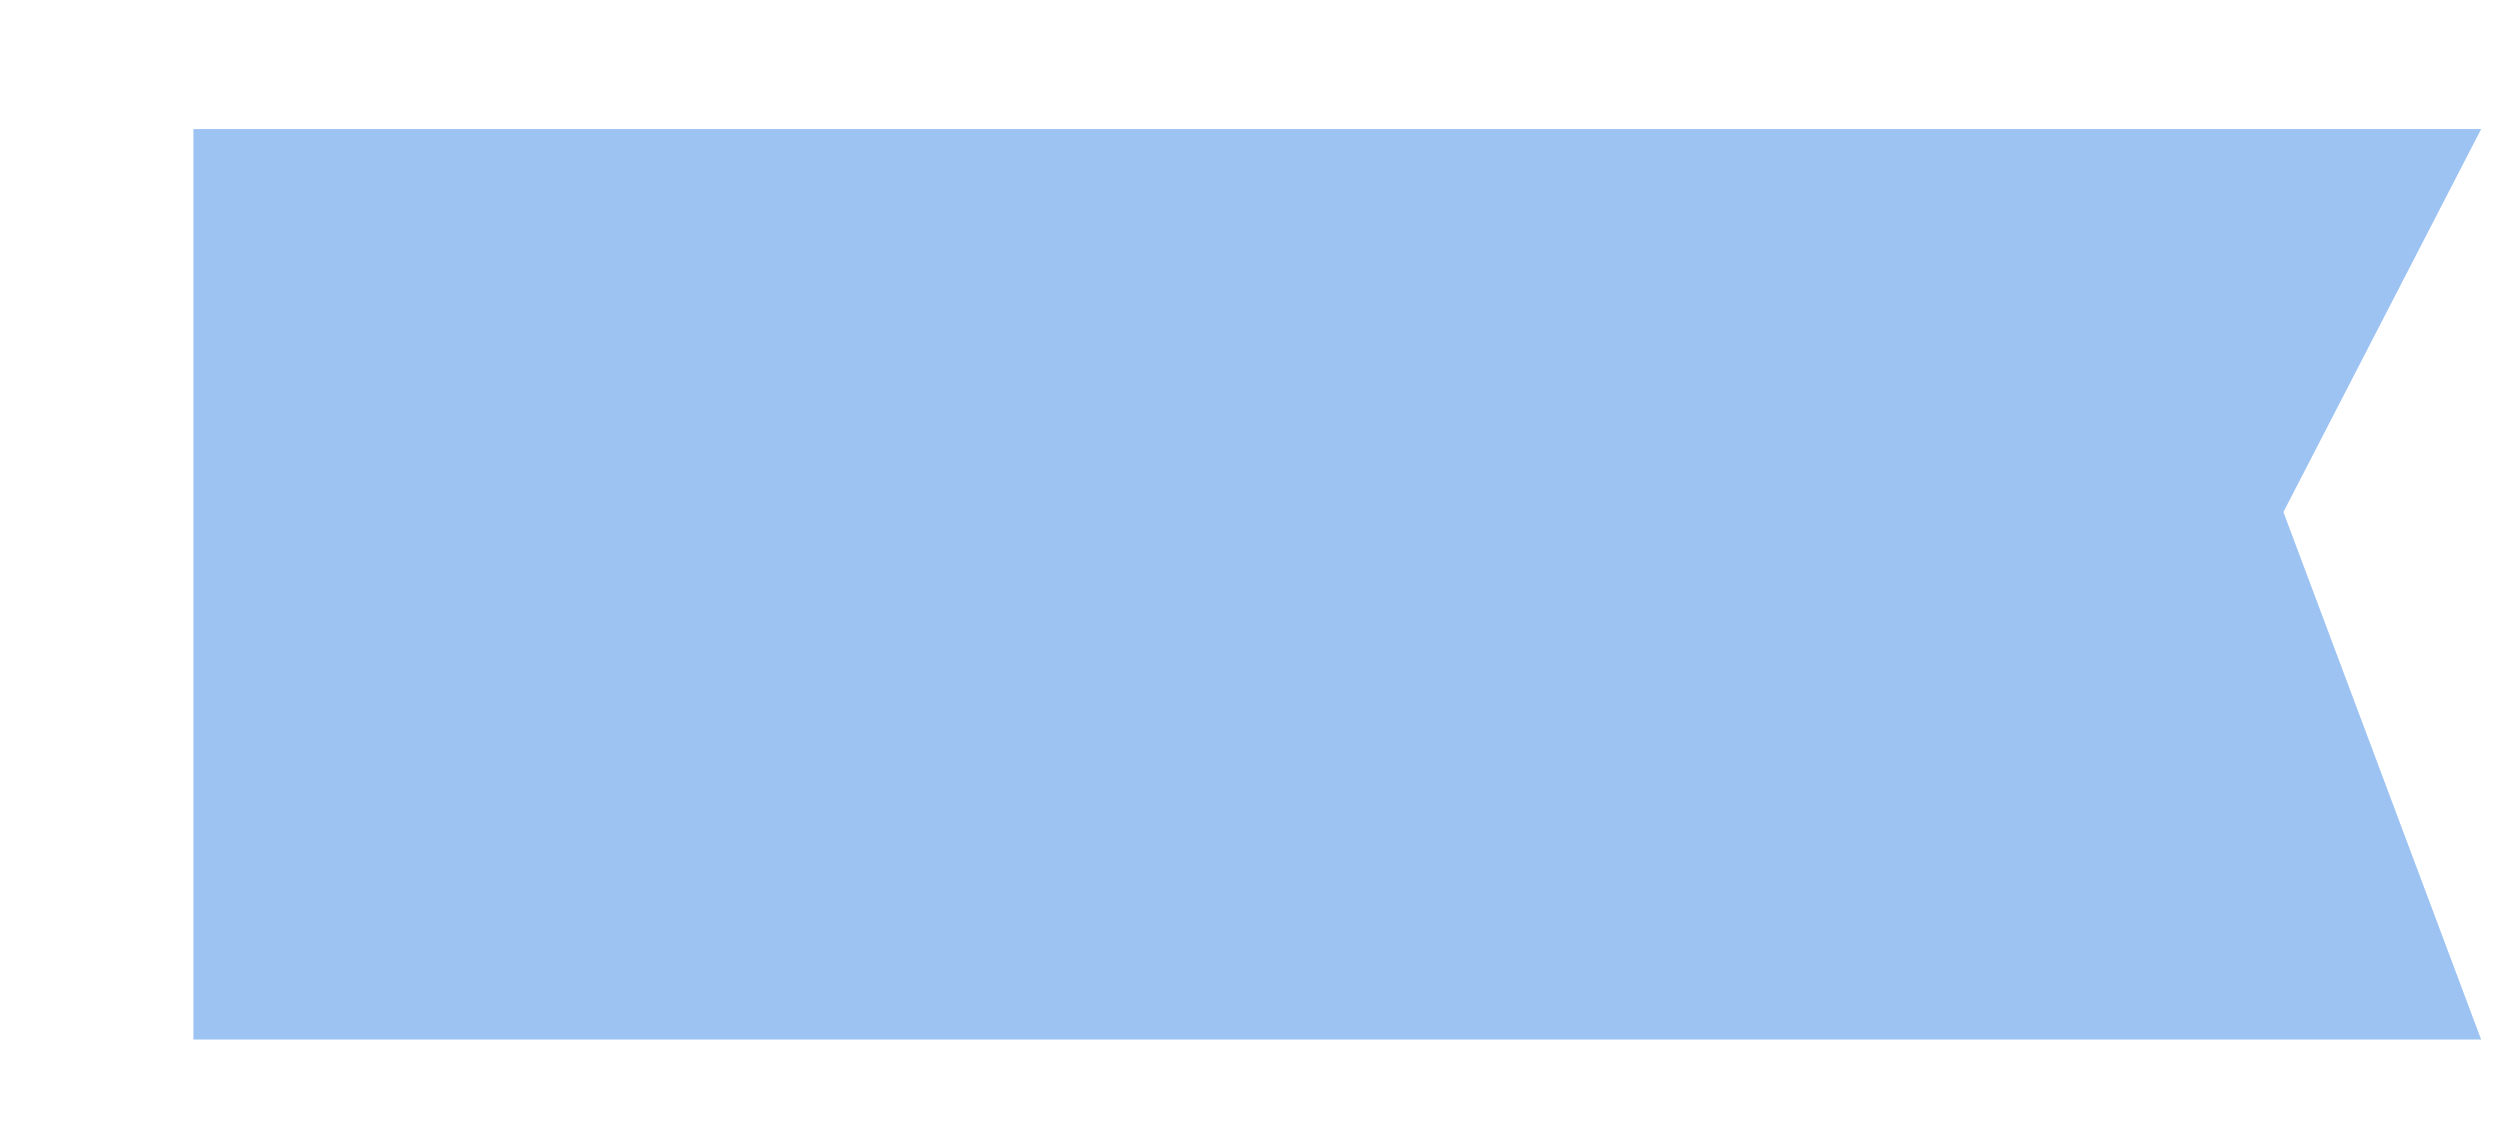 ﻿<?xml version="1.0" encoding="utf-8"?>
<svg version="1.1" xmlns:xlink="http://www.w3.org/1999/xlink" width="11px" height="5px" xmlns="http://www.w3.org/2000/svg">
  <defs>
    <pattern id="BGPattern" patternUnits="userSpaceOnUse" alignment="0 0" imageRepeat="None" />
    <mask fill="white" id="Clip37">
      <path d="M 0.851 0.568  L 0.851 4.574  L 10.917 4.574  L 10.047 2.253  L 10.917 0.568  L 0.851 0.568  Z " fill-rule="evenodd" />
    </mask>
  </defs>
  <g transform="matrix(1 0 0 1 -285 -687 )">
    <path d="M 0.851 0.568  L 0.851 4.574  L 10.917 4.574  L 10.047 2.253  L 10.917 0.568  L 0.851 0.568  Z " fill-rule="nonzero" fill="rgba(157, 195, 243, 1)" stroke="none" transform="matrix(1 0 0 1 285 687 )" class="fill" />
    <path d="M 0.851 0.568  L 0.851 4.574  L 10.917 4.574  L 10.047 2.253  L 10.917 0.568  L 0.851 0.568  Z " stroke-width="0" stroke-dasharray="0" stroke="rgba(255, 255, 255, 0)" fill="none" transform="matrix(1 0 0 1 285 687 )" class="stroke" mask="url(#Clip37)" />
  </g>
</svg>